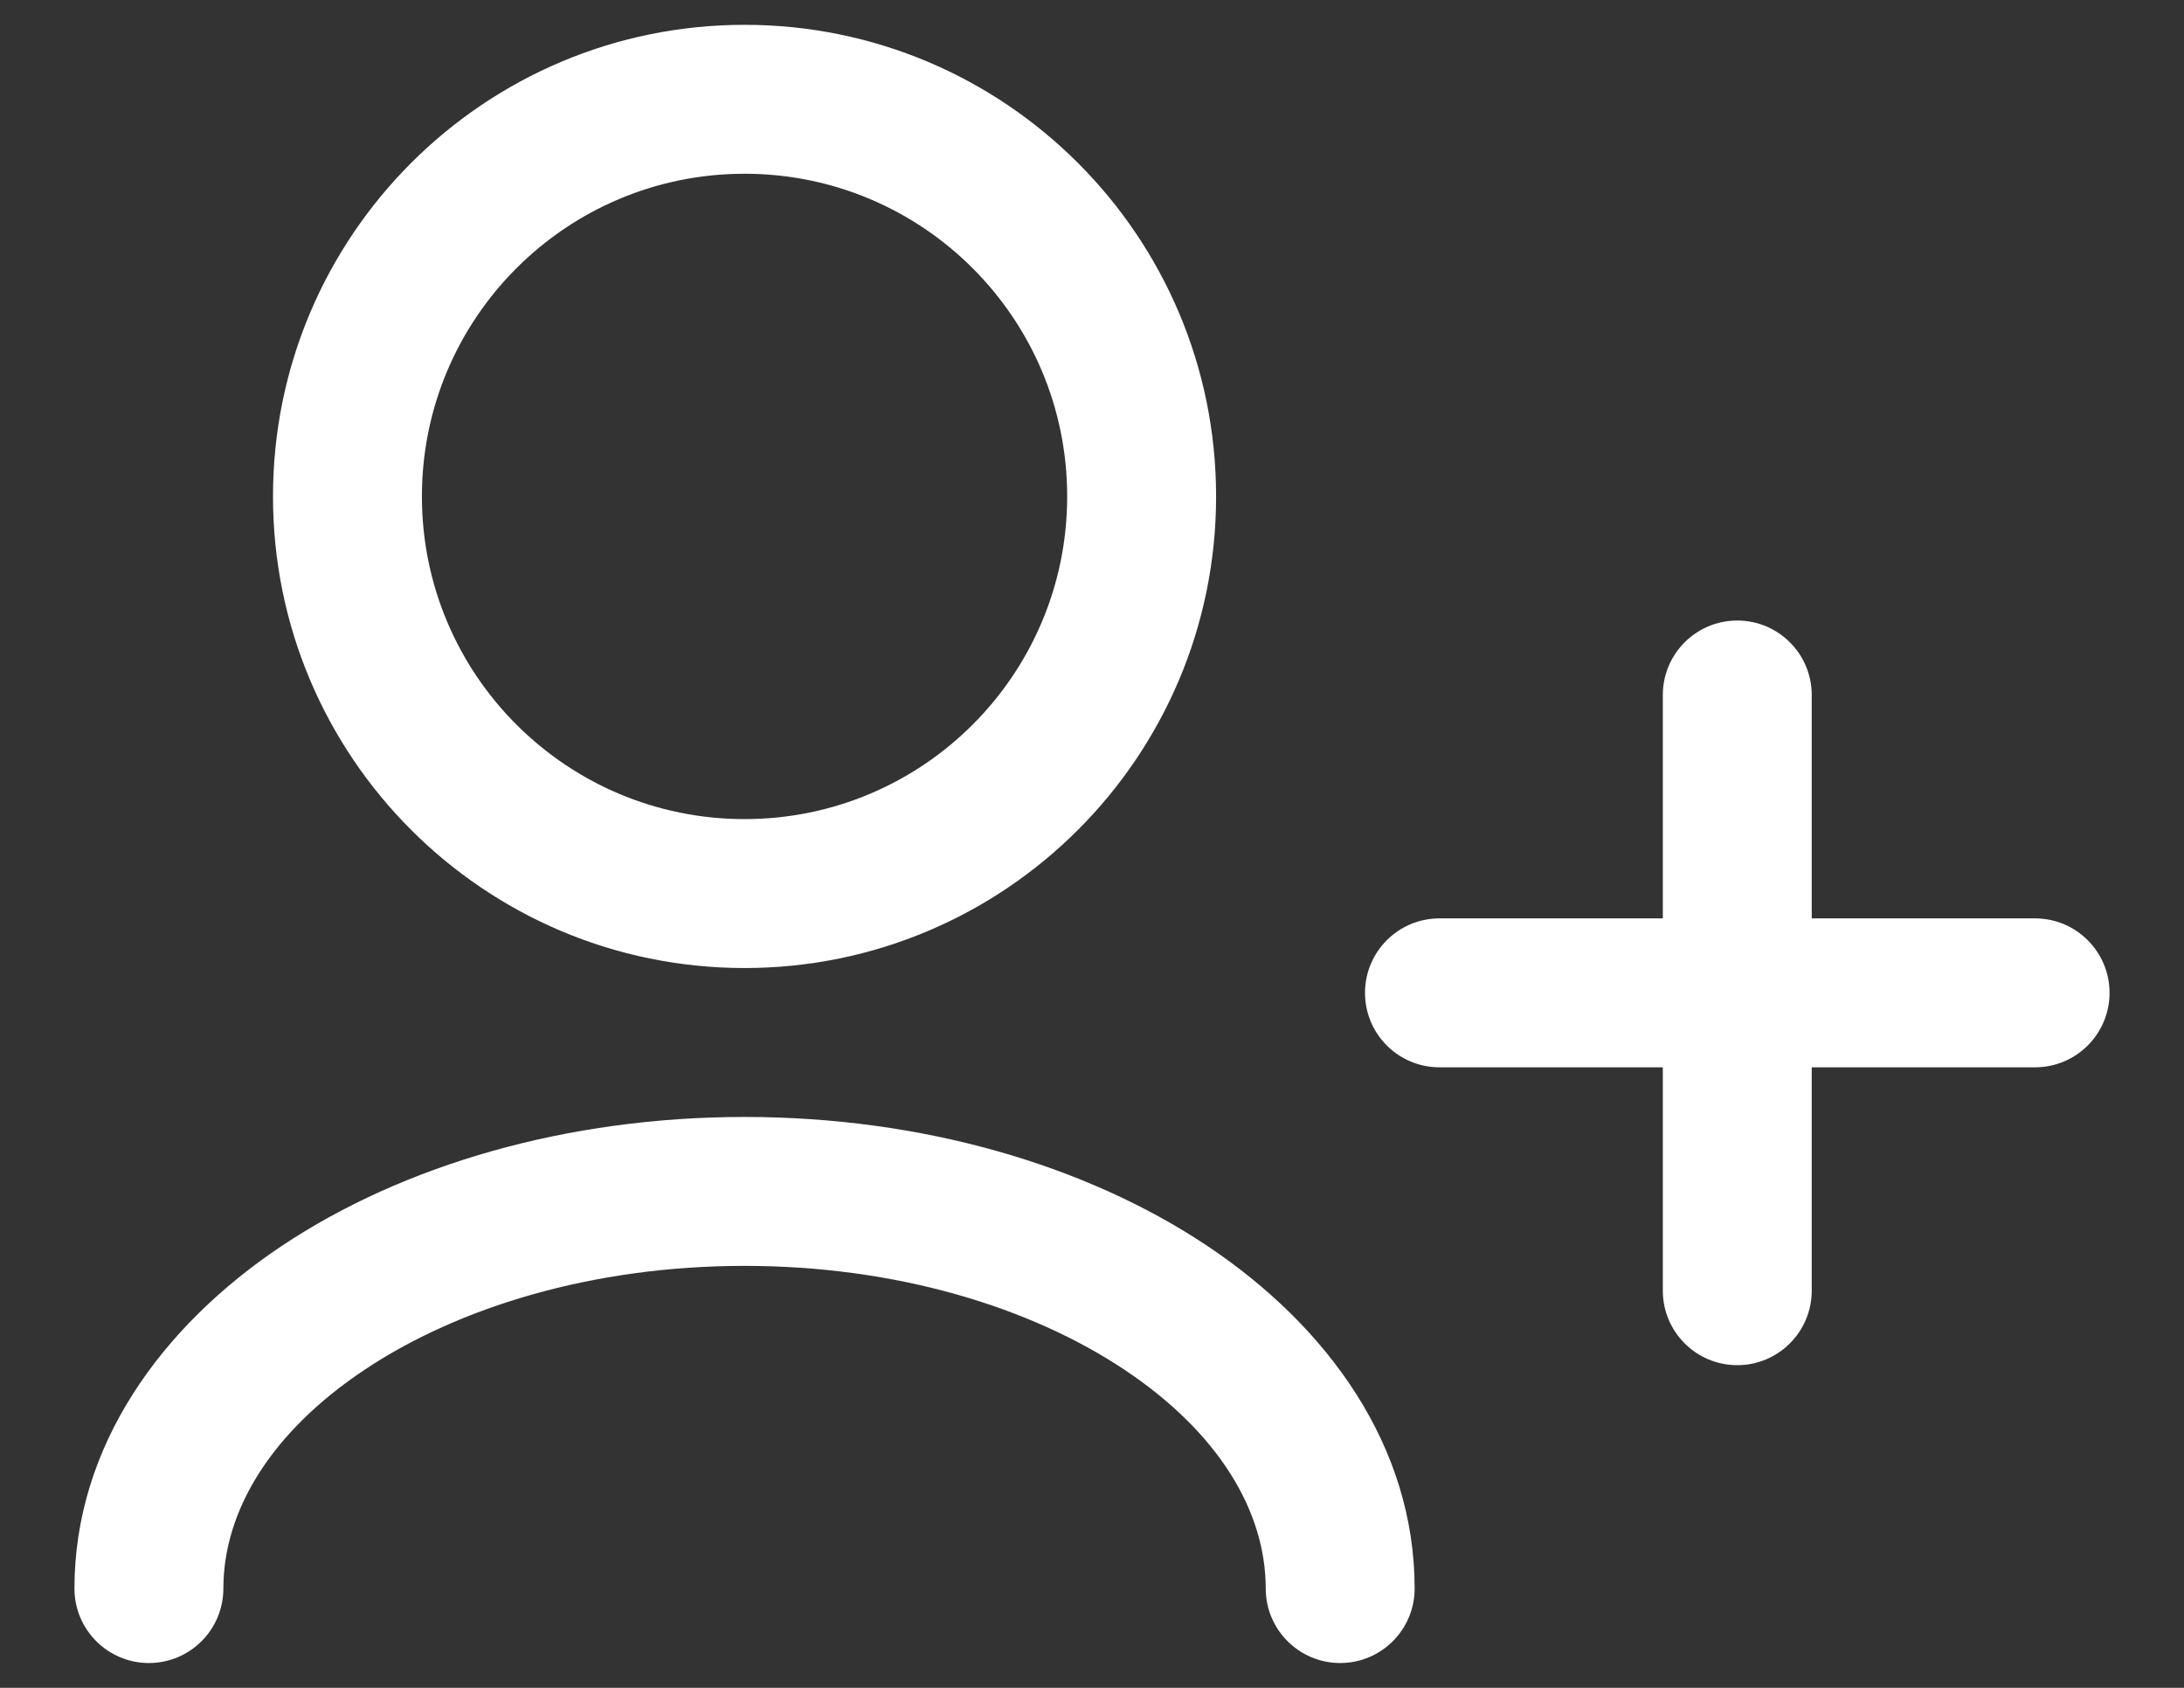 <svg width="22" height="17" viewBox="0 0 22 17" fill="none" xmlns="http://www.w3.org/2000/svg">
<rect x="0" y="0" width="22" height="17" fill="#333333" stroke="none"/>
<path d="M12.75 16C12.75 16.414 13.086 16.75 13.5 16.75C13.914 16.75 14.25 16.414 14.25 16H12.75ZM0.75 16C0.75 16.414 1.086 16.75 1.5 16.75C1.914 16.75 2.25 16.414 2.25 16H0.75ZM16.75 13C16.75 13.414 17.086 13.75 17.5 13.75C17.914 13.75 18.25 13.414 18.25 13H16.75ZM18.25 7C18.25 6.586 17.914 6.25 17.5 6.25C17.086 6.25 16.75 6.586 16.75 7H18.25ZM14.5 9.25C14.086 9.25 13.75 9.586 13.75 10C13.75 10.414 14.086 10.75 14.5 10.75V9.25ZM20.5 10.75C20.914 10.75 21.25 10.414 21.25 10C21.25 9.586 20.914 9.25 20.5 9.25V10.75ZM14.25 16C14.25 14.567 13.379 13.361 12.159 12.547C10.934 11.731 9.284 11.25 7.5 11.25V12.75C9.029 12.75 10.38 13.165 11.327 13.796C12.278 14.43 12.75 15.224 12.75 16H14.25ZM7.5 11.25C5.716 11.25 4.066 11.731 2.841 12.547C1.621 13.361 0.75 14.567 0.75 16H2.25C2.25 15.224 2.722 14.43 3.673 13.796C4.62 13.165 5.971 12.75 7.5 12.75V11.25ZM18.25 13V7H16.75V13H18.25ZM14.5 10.75H20.5V9.25H14.5V10.75ZM7.5 8.25C5.705 8.25 4.25 6.795 4.25 5H2.75C2.75 7.623 4.877 9.75 7.5 9.75V8.25ZM4.25 5C4.25 3.205 5.705 1.75 7.5 1.75V0.25C4.877 0.25 2.75 2.377 2.75 5H4.25ZM7.5 1.75C9.295 1.75 10.75 3.205 10.75 5H12.25C12.25 2.377 10.123 0.25 7.5 0.25V1.75ZM10.75 5C10.75 6.795 9.295 8.25 7.5 8.25V9.75C10.123 9.75 12.25 7.623 12.25 5H10.75Z" fill="white"/>
</svg>
